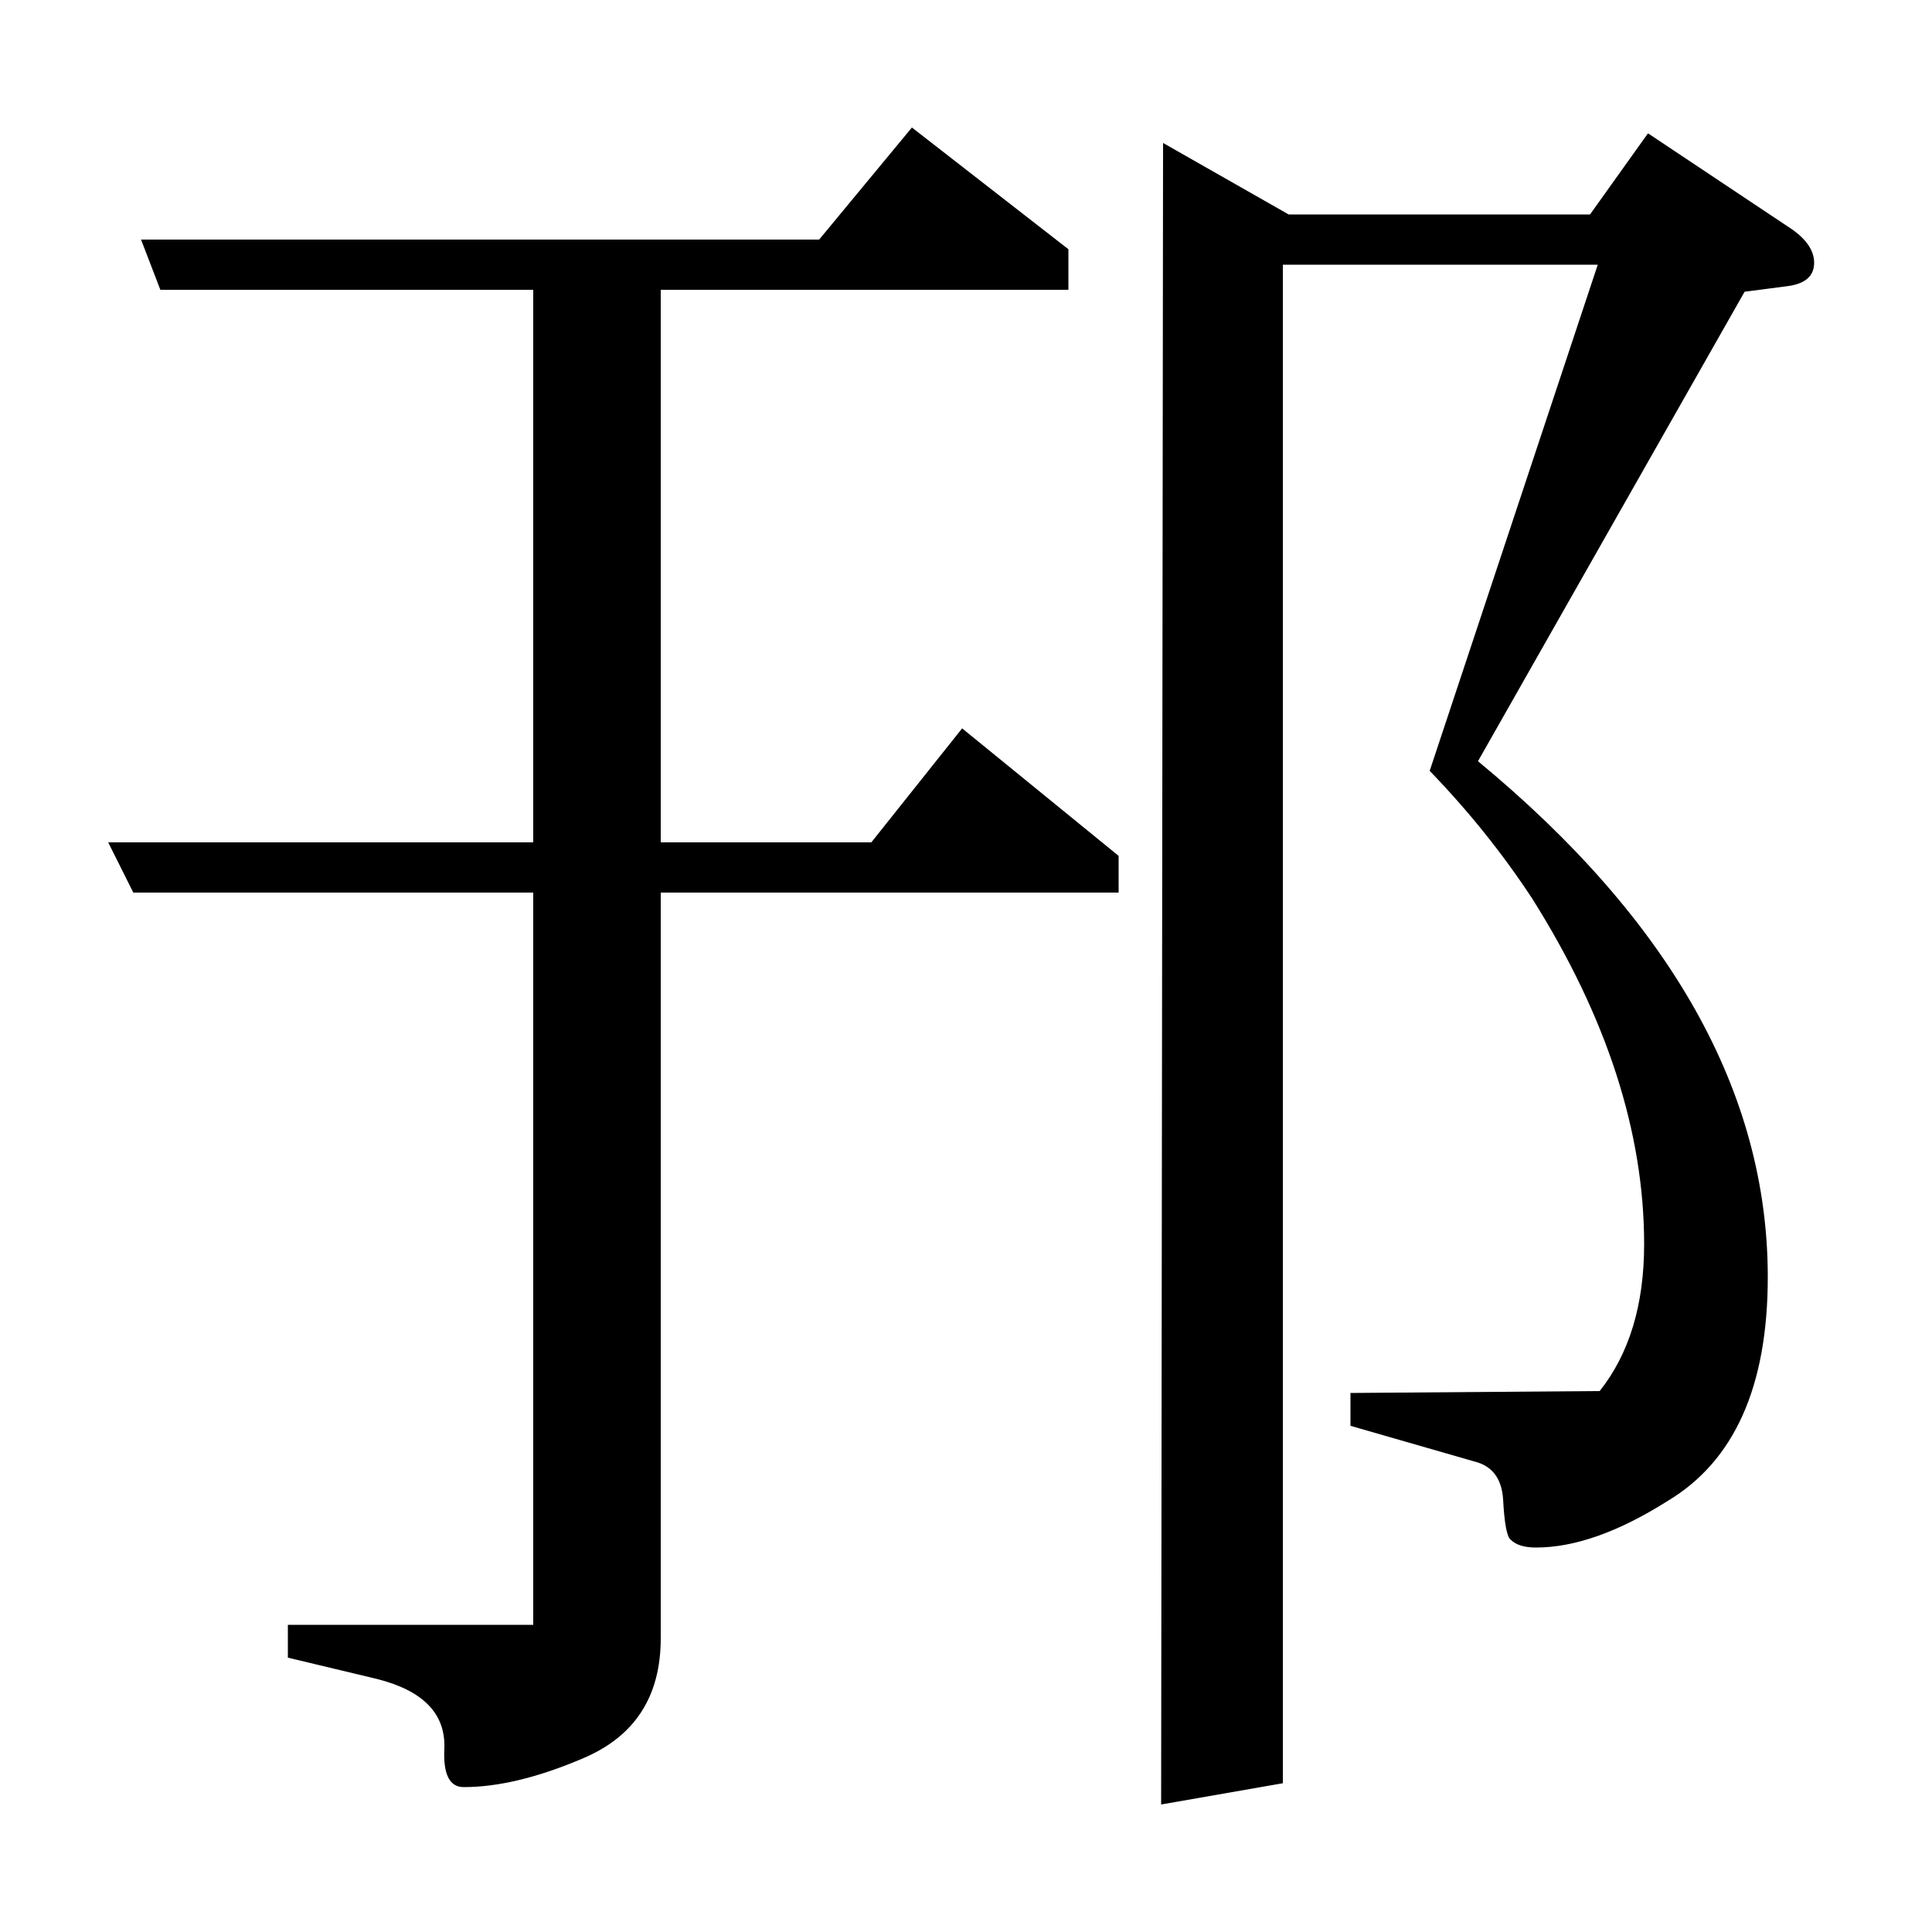 <?xml version="1.0" standalone="no"?>
<!DOCTYPE svg PUBLIC "-//W3C//DTD SVG 1.1//EN" "http://www.w3.org/Graphics/SVG/1.1/DTD/svg11.dtd" >
<svg xmlns="http://www.w3.org/2000/svg" xmlns:xlink="http://www.w3.org/1999/xlink" version="1.1" viewBox="0 -120 1000 1000">
  <g transform="matrix(1 0 0 -1 0 880)">
   <path fill="currentColor"
d="M69 538l-13 26h220v286h-193l-10 26h351l48 58l81 -63v-21h-211v-286h109l47 59l81 -66v-19h-237v-386q0 -45 -40 -62q-35 -15 -62 -15q-11 0 -10 20q1 27 -35 36l-46 11v17h127v379h-207zM601 66l1 860l65 -37h156l30 42l75 -50q11 -8 11 -17q0 -10 -13 -12l-23 -3
l-138 -243q150 -124 150 -267q0 -85 -52 -116q-38 -24 -68 -24q-9 0 -13 4q-3 2 -4 21q-1 15 -13 19l-66 19v17l129 1q23 29 23 76q0 87 -58 179q-23 35 -53 66l87 262h-163v-786z" />
  </g>

</svg>
